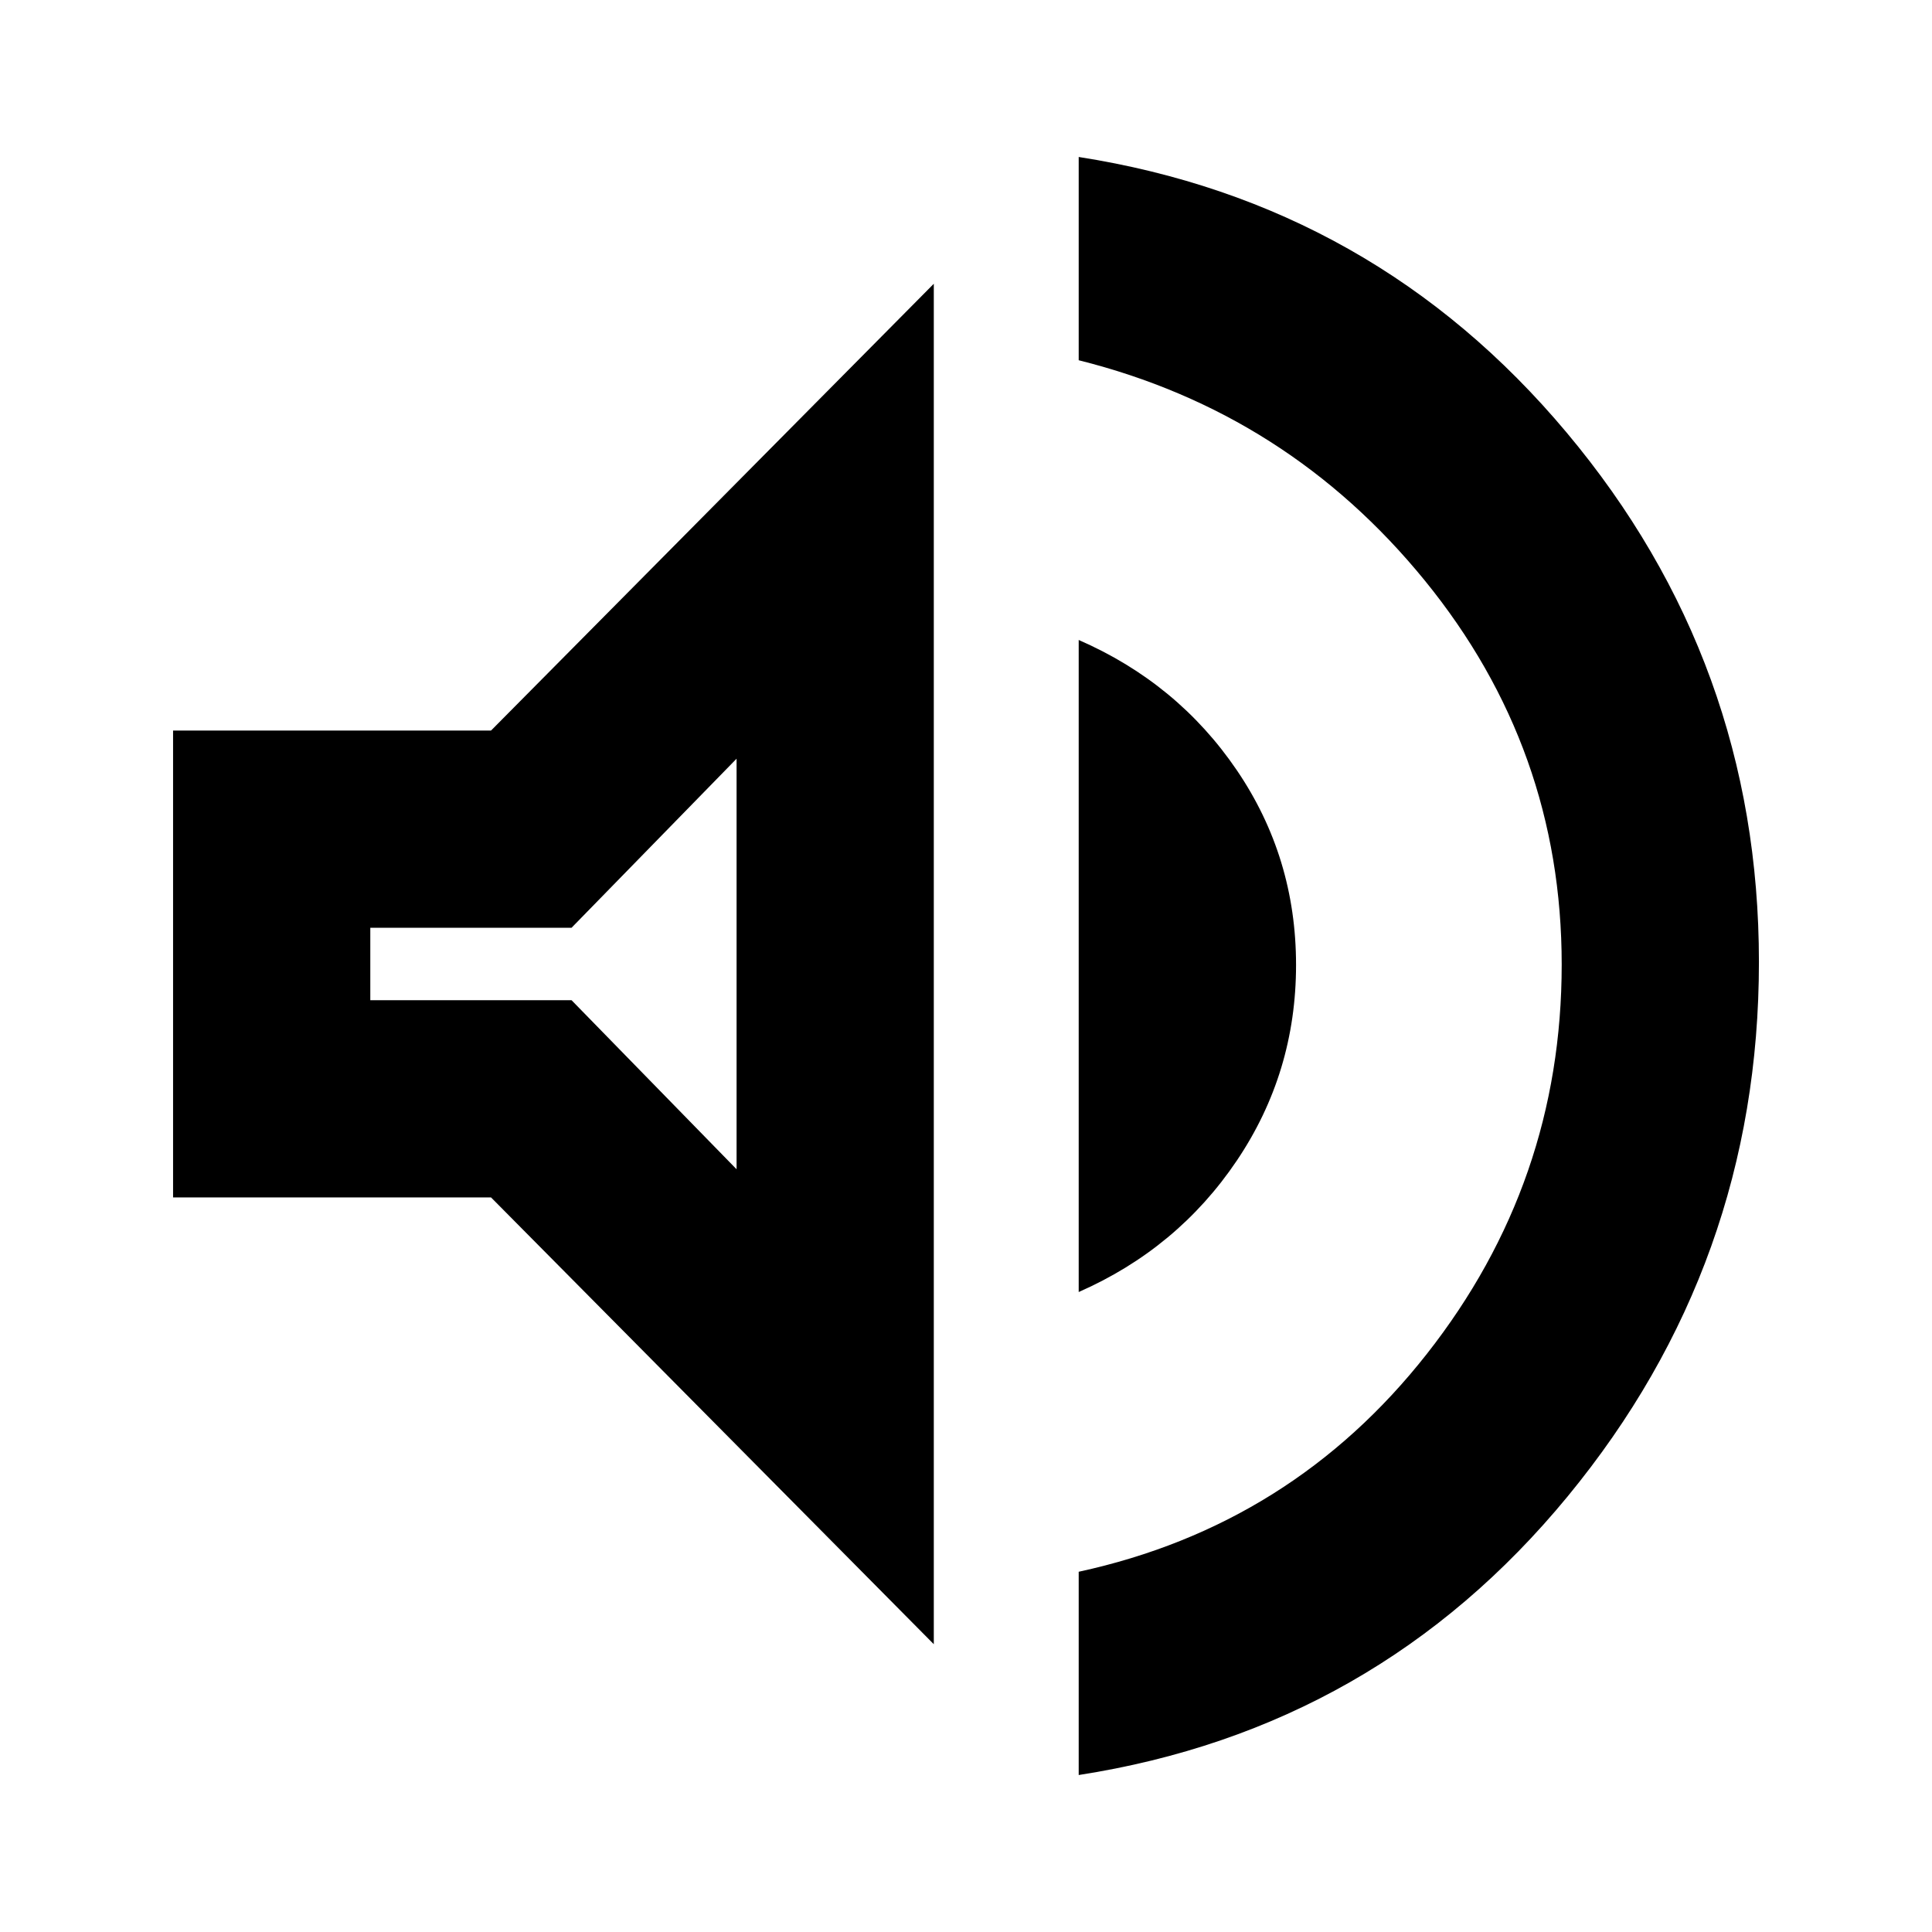 <svg xmlns="http://www.w3.org/2000/svg" height="20" viewBox="0 -960 960 960" width="20"><path d="M536-78v-101q106-23 173-108.26 67-85.25 67-193.5Q776-588 708-671.5 640-755 536-781v-101q147 23 242.5 137T874-482q0 150-95 265.5T536-78ZM86-365v-232h158l220-222v676L244-365H86Zm450 47v-324q49.12 21.4 78.56 64.7Q644-534 644-480.52q0 53.52-29.44 97.23Q585.12-339.59 536-318ZM366-583l-82 84H184v36h100l82 84v-204Zm-86 101Z"/></svg>